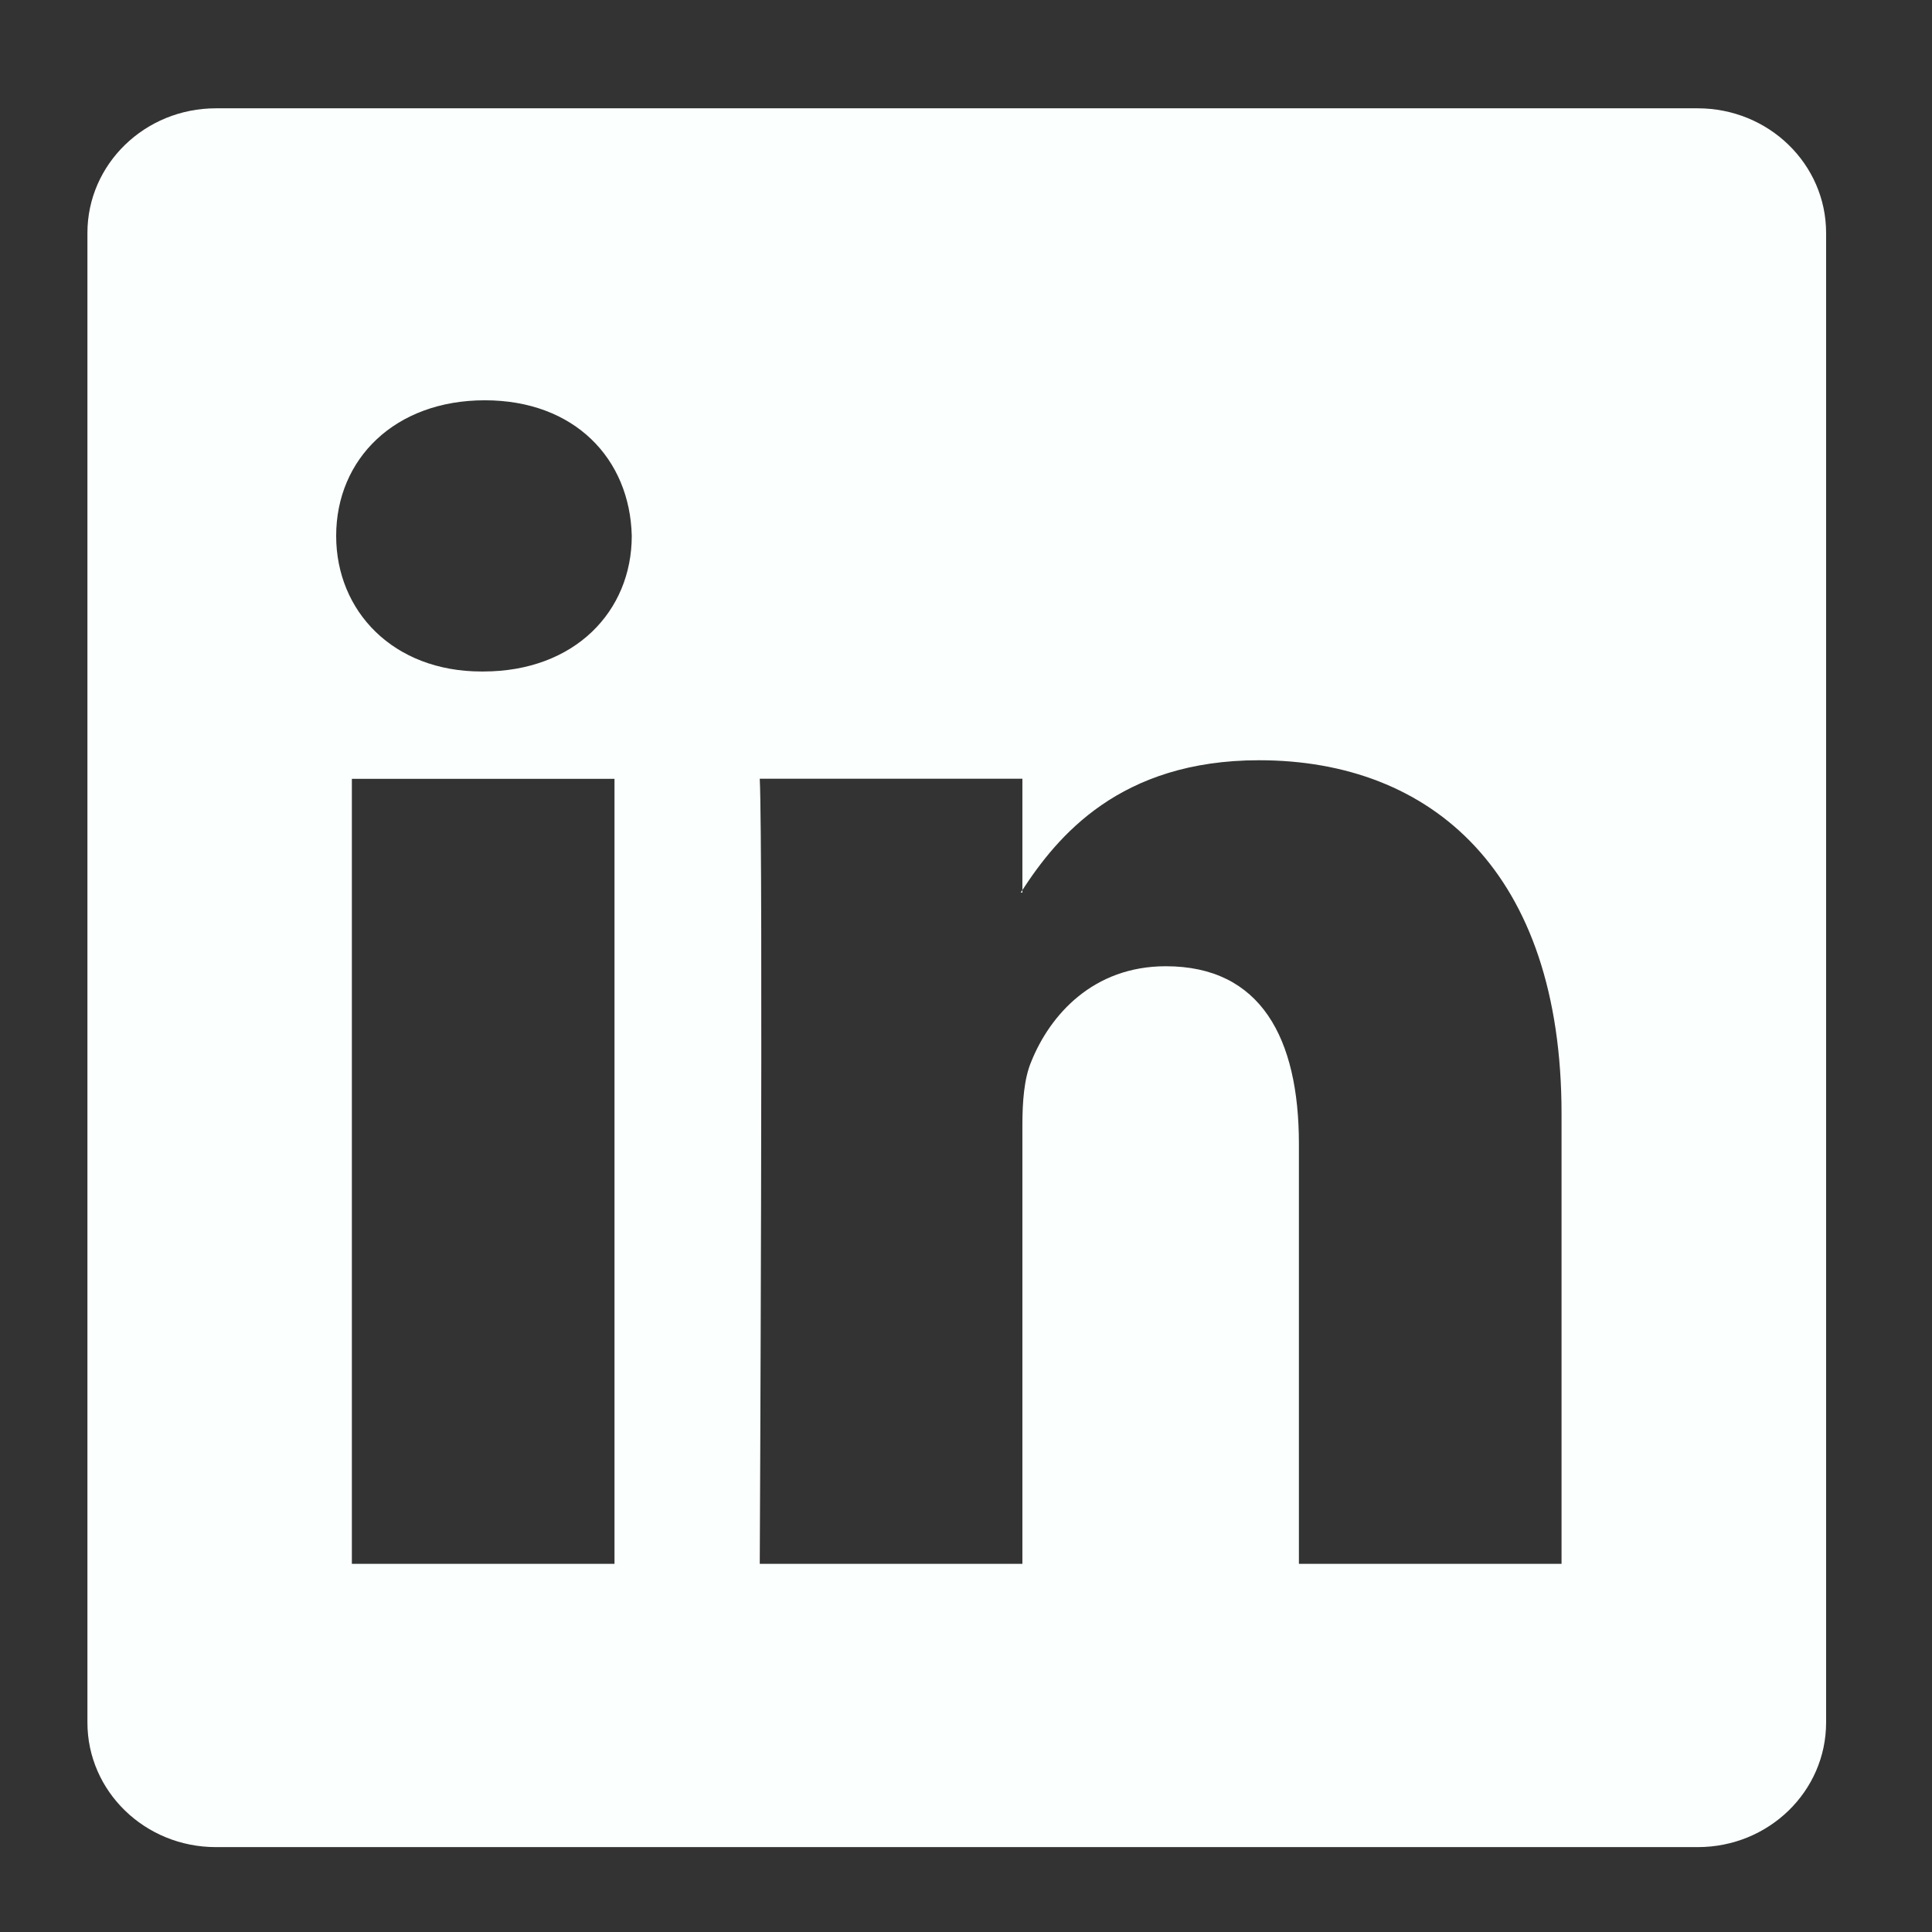 <svg width="16" height="16" viewBox="0 0 16 16" fill="none" xmlns="http://www.w3.org/2000/svg">
<rect x="0" y="0" width="16" height="16" fill="#333333" stroke="none"/>
<g id="Linkedin" clip-path="url(#clip0_643_33455)">
<path id="Vector" d="M14.06 0.897H1.788C1.2 0.897 0.724 1.359 0.724 1.929V14.265C0.724 14.835 1.2 15.297 1.788 15.297H14.06C14.648 15.297 15.123 14.835 15.123 14.265V1.929C15.123 1.359 14.648 0.897 14.06 0.897ZM5.089 12.951H2.914V6.45H5.089V12.951ZM4.002 5.561H3.987C3.257 5.561 2.784 5.062 2.784 4.438C2.784 3.8 3.271 3.315 4.015 3.315C4.759 3.315 5.217 3.8 5.232 4.438C5.232 5.062 4.76 5.561 4.002 5.561ZM12.932 12.951H10.757V9.473C10.757 8.598 10.442 8.002 9.655 8.002C9.054 8.002 8.696 8.404 8.54 8.793C8.481 8.932 8.467 9.126 8.467 9.319V12.951H6.292C6.292 12.951 6.321 7.059 6.292 6.449H8.467V7.371C8.756 6.928 9.272 6.296 10.427 6.296C11.859 6.296 12.932 7.225 12.932 9.223V12.951ZM8.453 7.392C8.457 7.386 8.462 7.378 8.467 7.371V7.392H8.453Z" fill="#FBFFFE"/>
</g>
<defs>
<clipPath id="clip0_643_33455">
<rect width="16" height="16" fill="white"/>
</clipPath>
</defs>
</svg>

